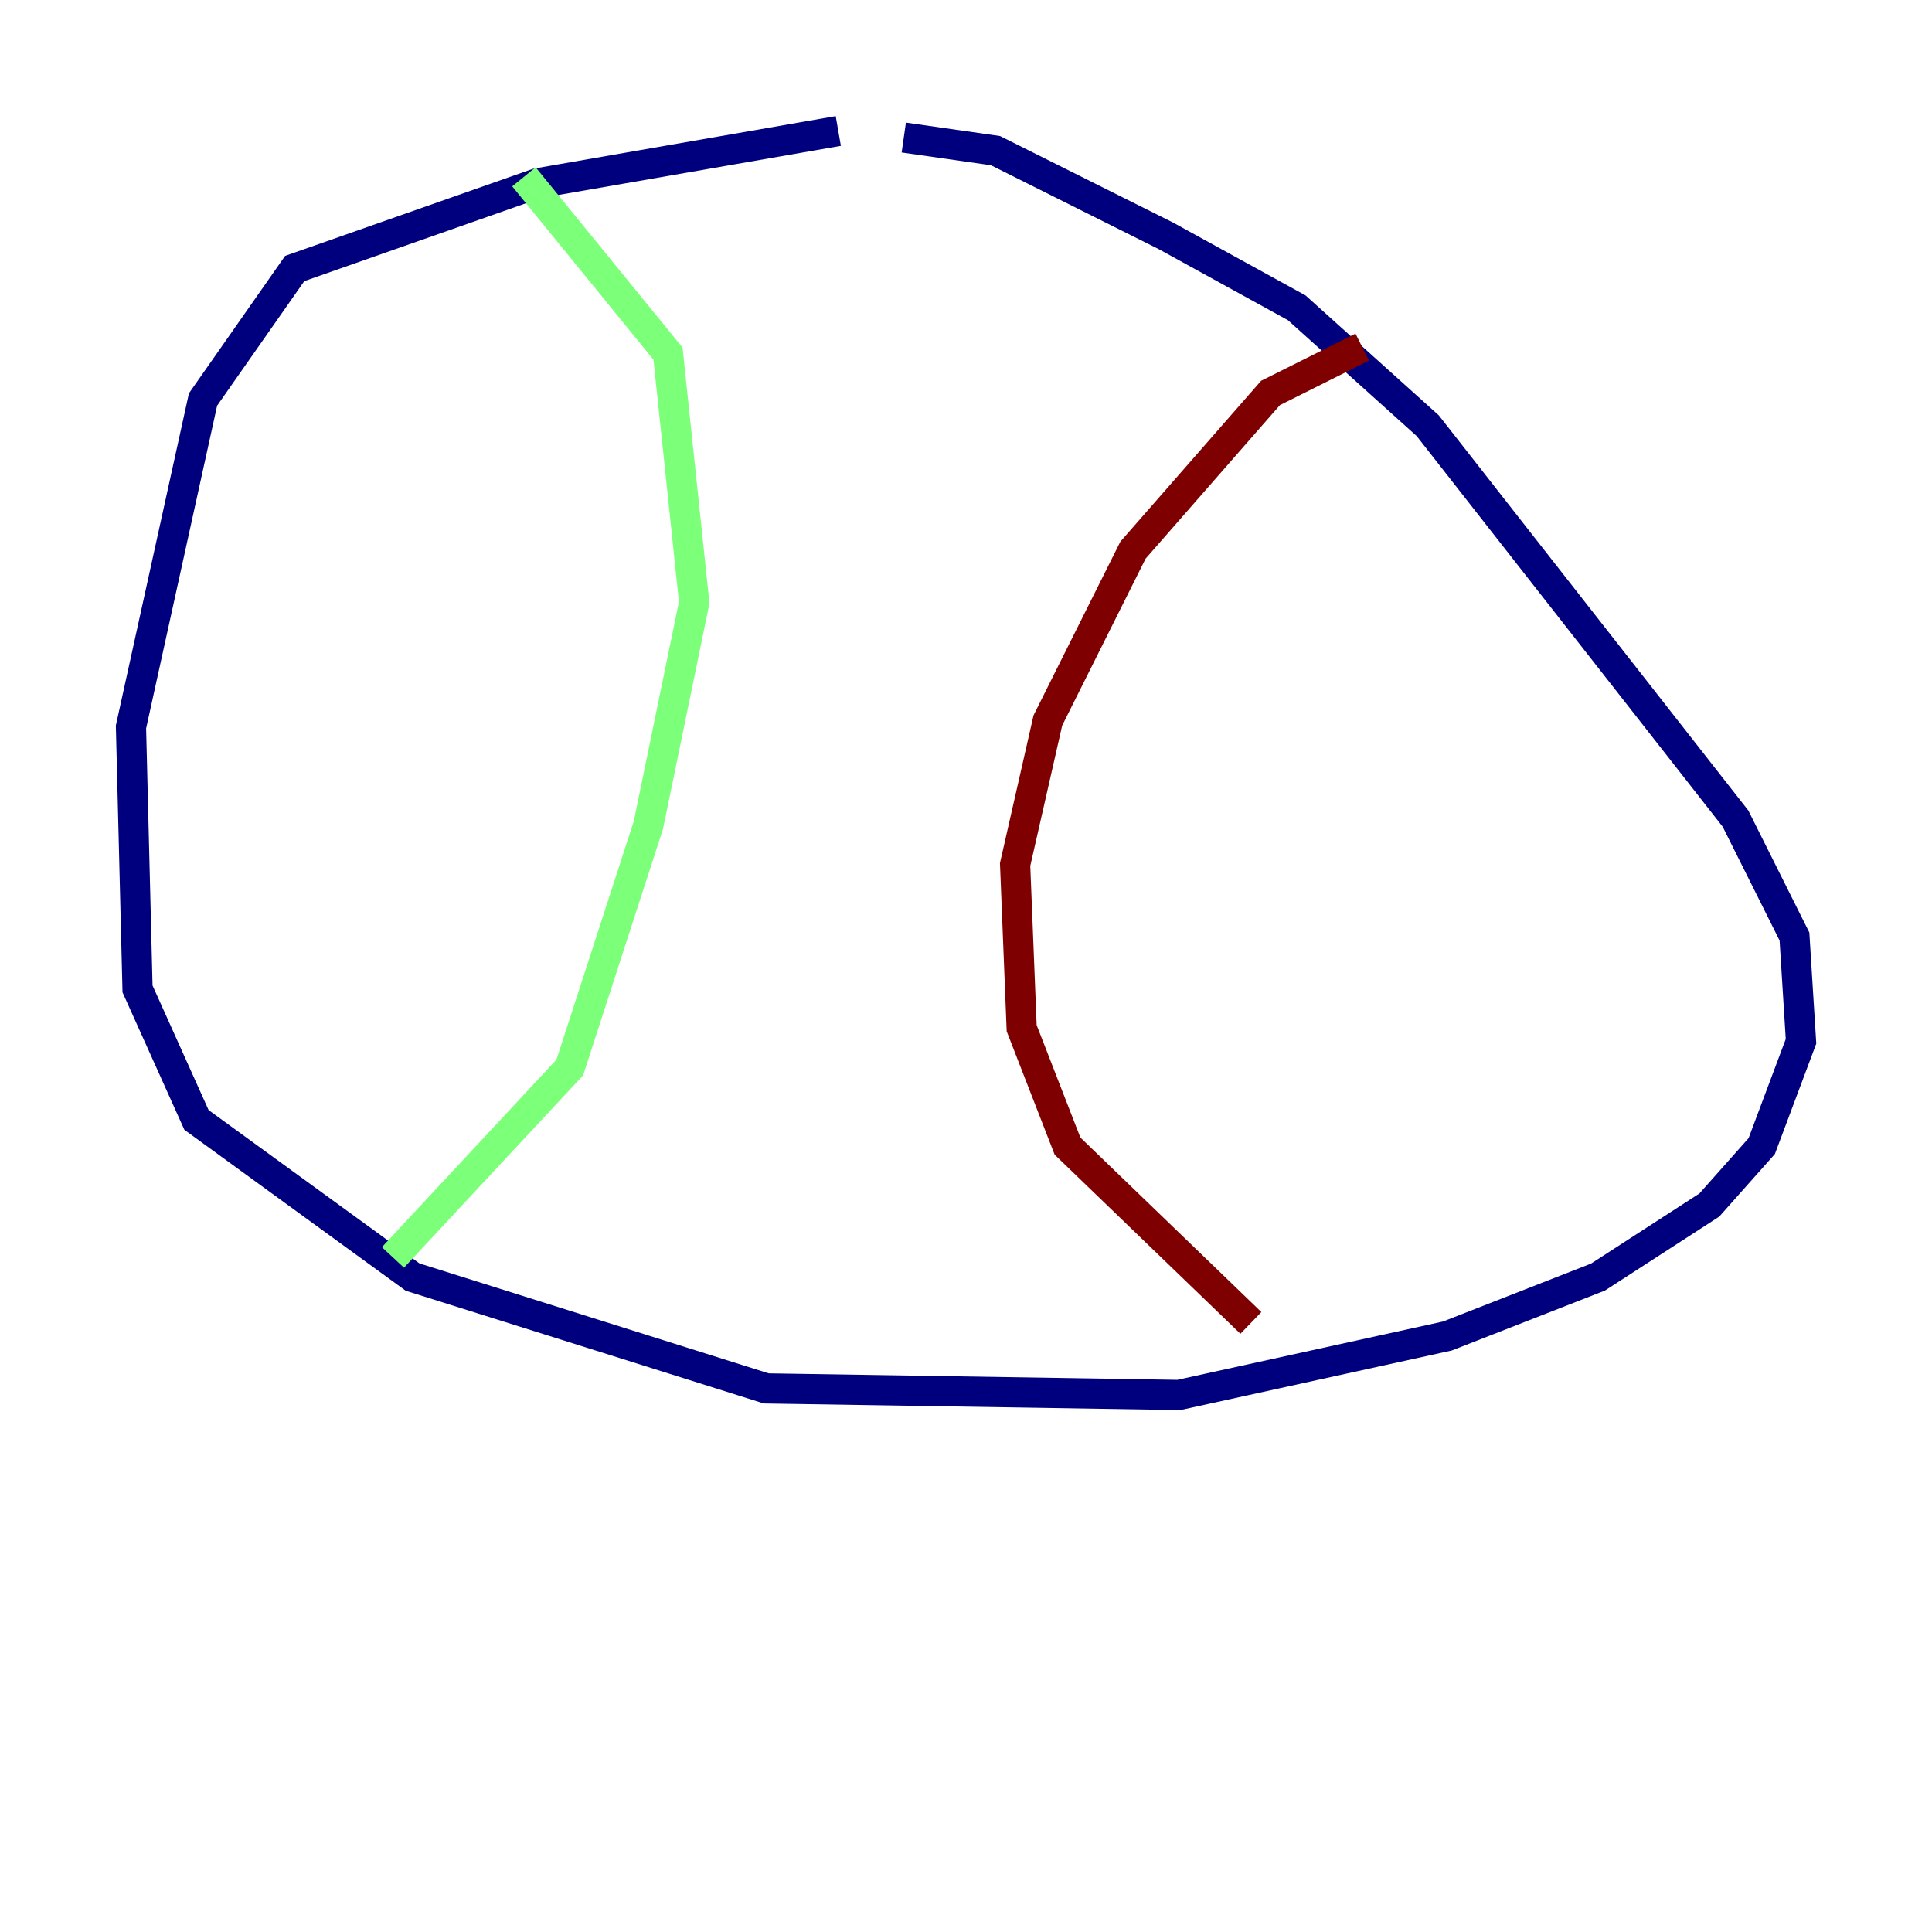 <?xml version="1.0" encoding="utf-8" ?>
<svg baseProfile="tiny" height="128" version="1.2" viewBox="0,0,128,128" width="128" xmlns="http://www.w3.org/2000/svg" xmlns:ev="http://www.w3.org/2001/xml-events" xmlns:xlink="http://www.w3.org/1999/xlink"><defs /><polyline fill="none" points="55.539,8.678 35.58,12.149 19.525,17.79 13.451,26.468 8.678,48.163 9.112,65.519 13.017,74.197 27.336,84.61 50.766,91.986 78.102,92.42 95.891,88.515 105.871,84.61 113.248,79.837 116.719,75.932 119.322,68.99 118.888,62.047 114.983,54.237 94.59,28.203 85.912,20.393 77.234,15.62 65.953,9.98 59.878,9.112" stroke="#00007f" stroke-width="2" /><polyline fill="none" points="34.712,11.715 44.258,23.43 45.993,39.919 42.956,54.671 37.749,70.725 26.034,83.308" stroke="#7cff79" stroke-width="2" /><polyline fill="none" points="90.251,22.997 84.176,26.034 75.064,36.447 69.424,47.729 67.254,57.275 67.688,68.122 70.725,75.932 82.875,87.647" stroke="#7f0000" stroke-width="2" /></svg>